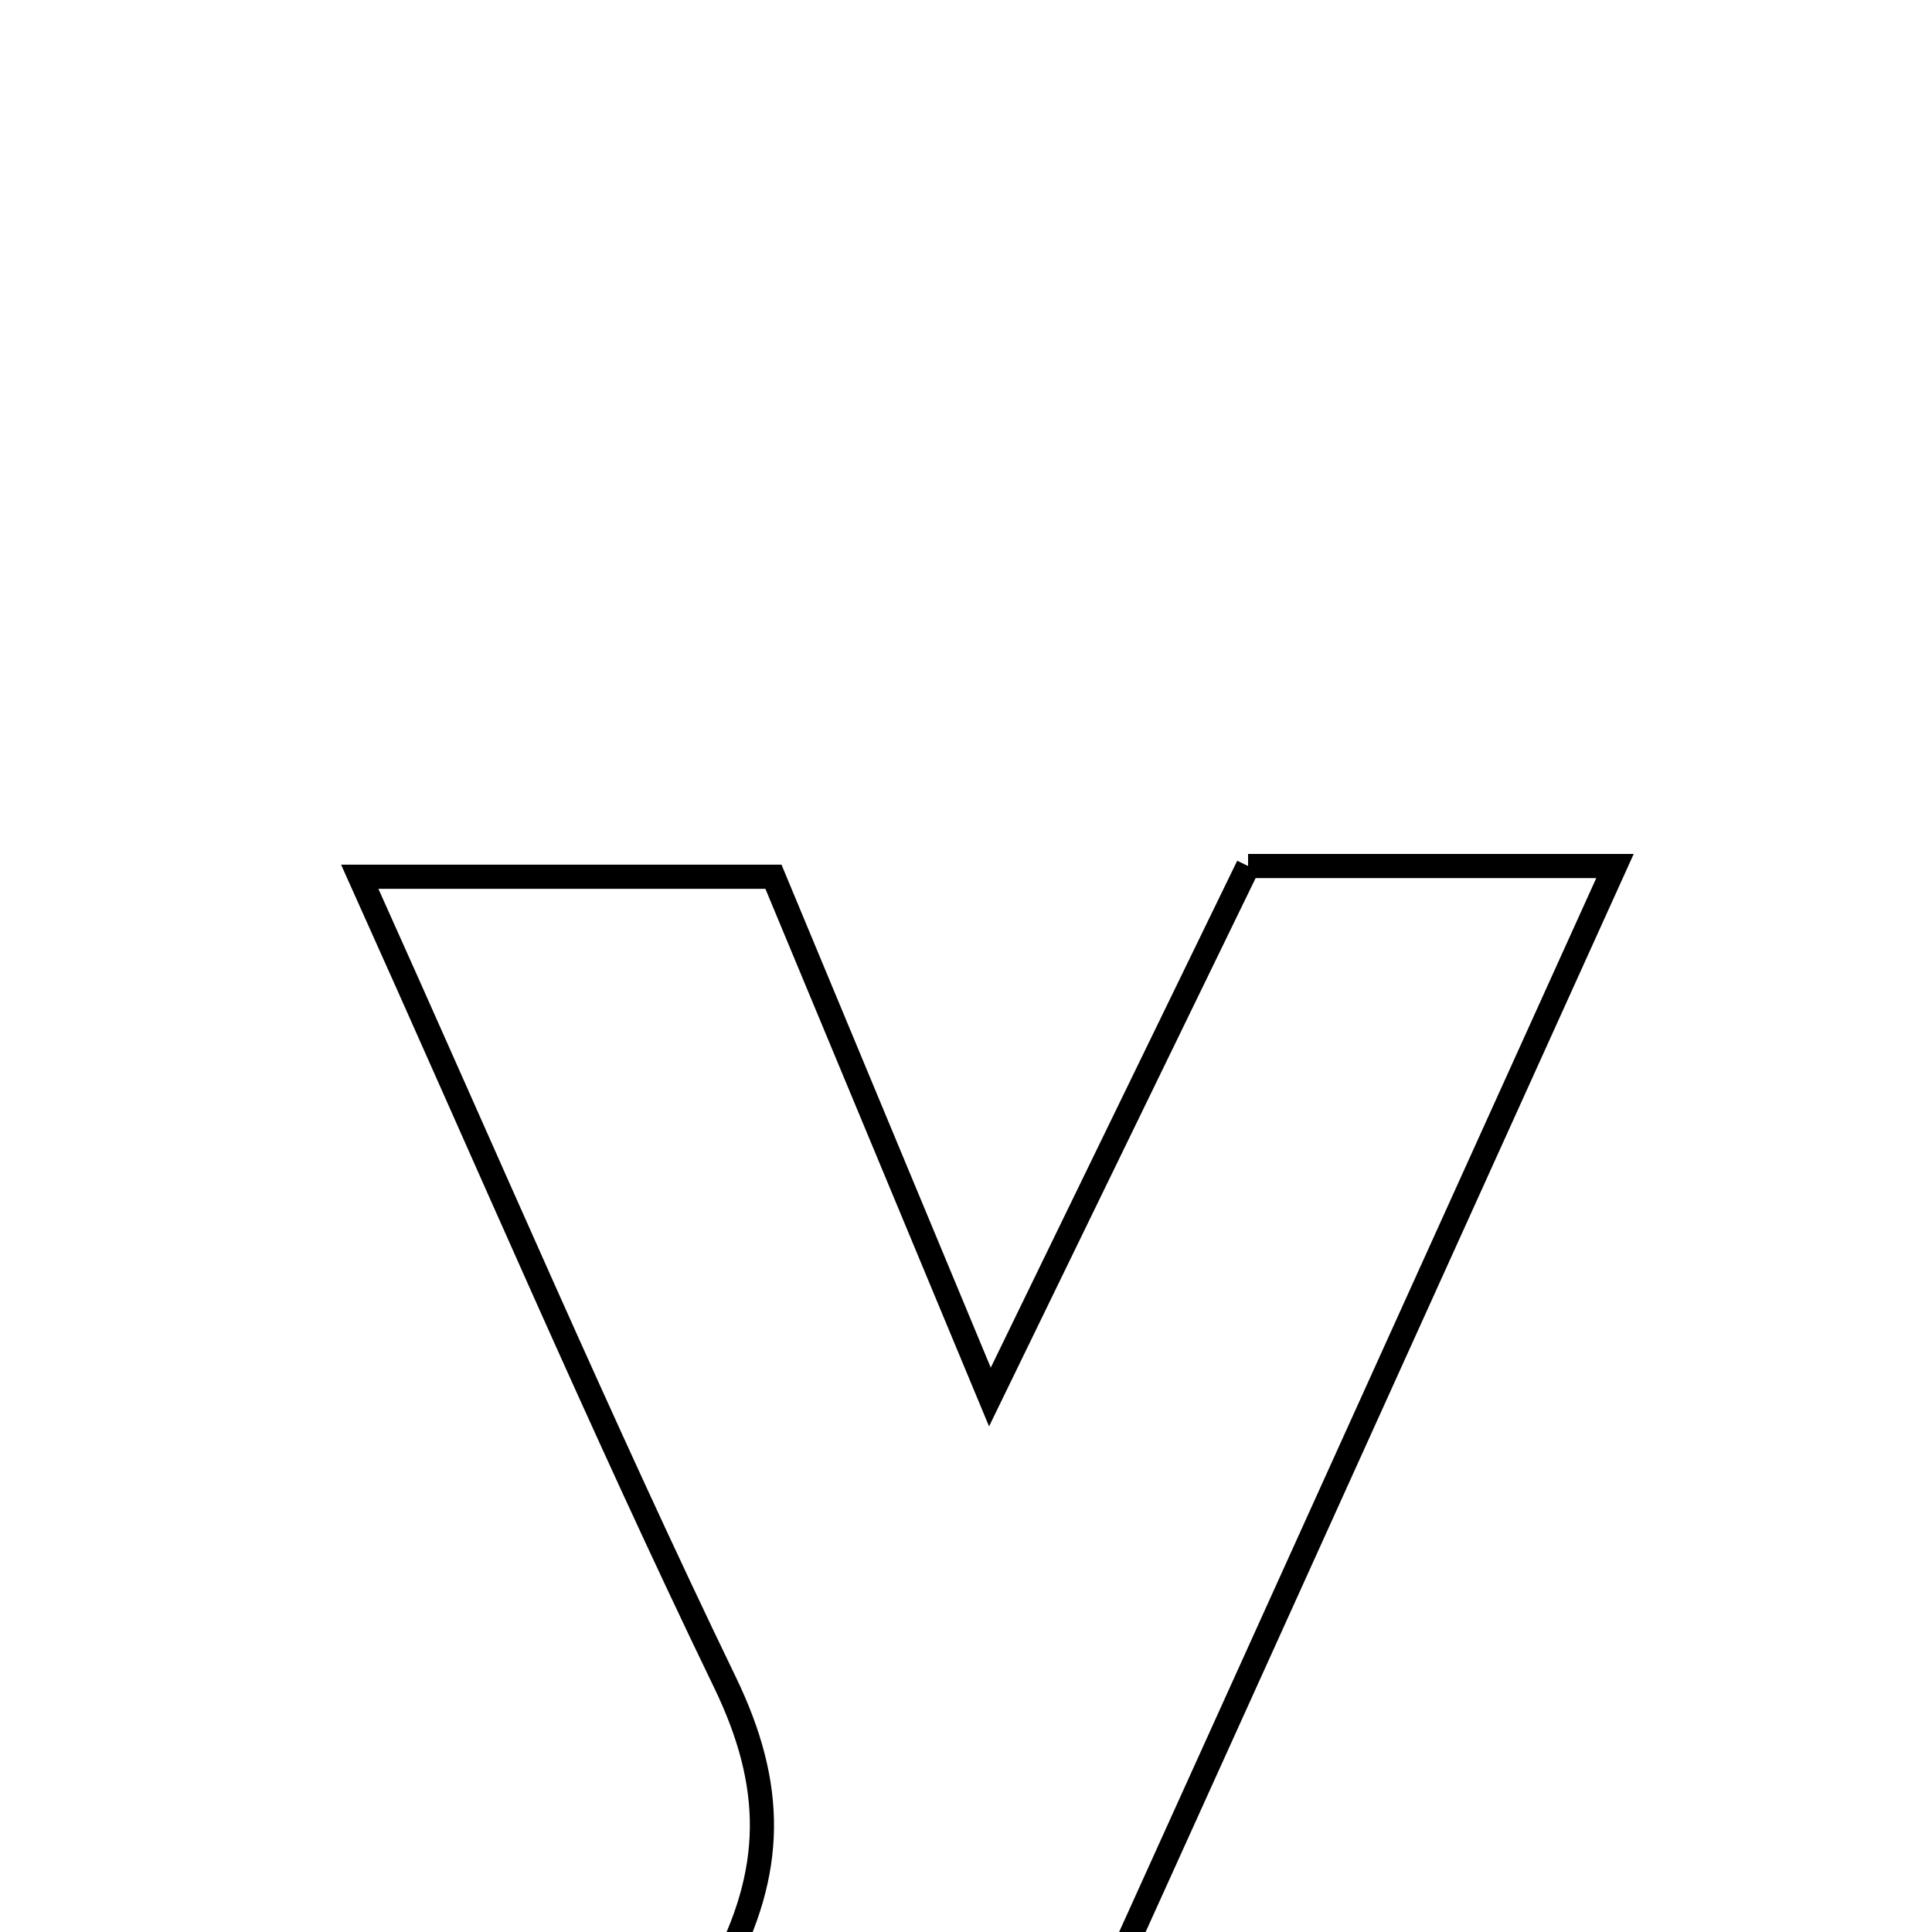 <svg xmlns="http://www.w3.org/2000/svg" viewBox="0.0 0.0 24.0 24.0" height="200px" width="200px"><path fill="none" stroke="black" stroke-width=".3" stroke-opacity="1.0"  filling="0" d="M15.504 10.758 C16.92 10.758 18.275 10.758 20.062 10.758 C17.11 17.278 14.239 23.618 11.369 29.958 C9.715 29.958 8.062 29.958 6.408 29.958 C7.248 28.133 8.006 26.265 8.953 24.497 C9.626 23.243 9.627 22.185 9.006 20.899 C7.461 17.703 6.064 14.436 4.469 10.891 C6.315 10.891 7.876 10.891 9.608 10.891 C10.409 12.816 11.247 14.831 12.297 17.354 C13.471 14.938 14.472 12.88 15.504 10.758"></path></svg>